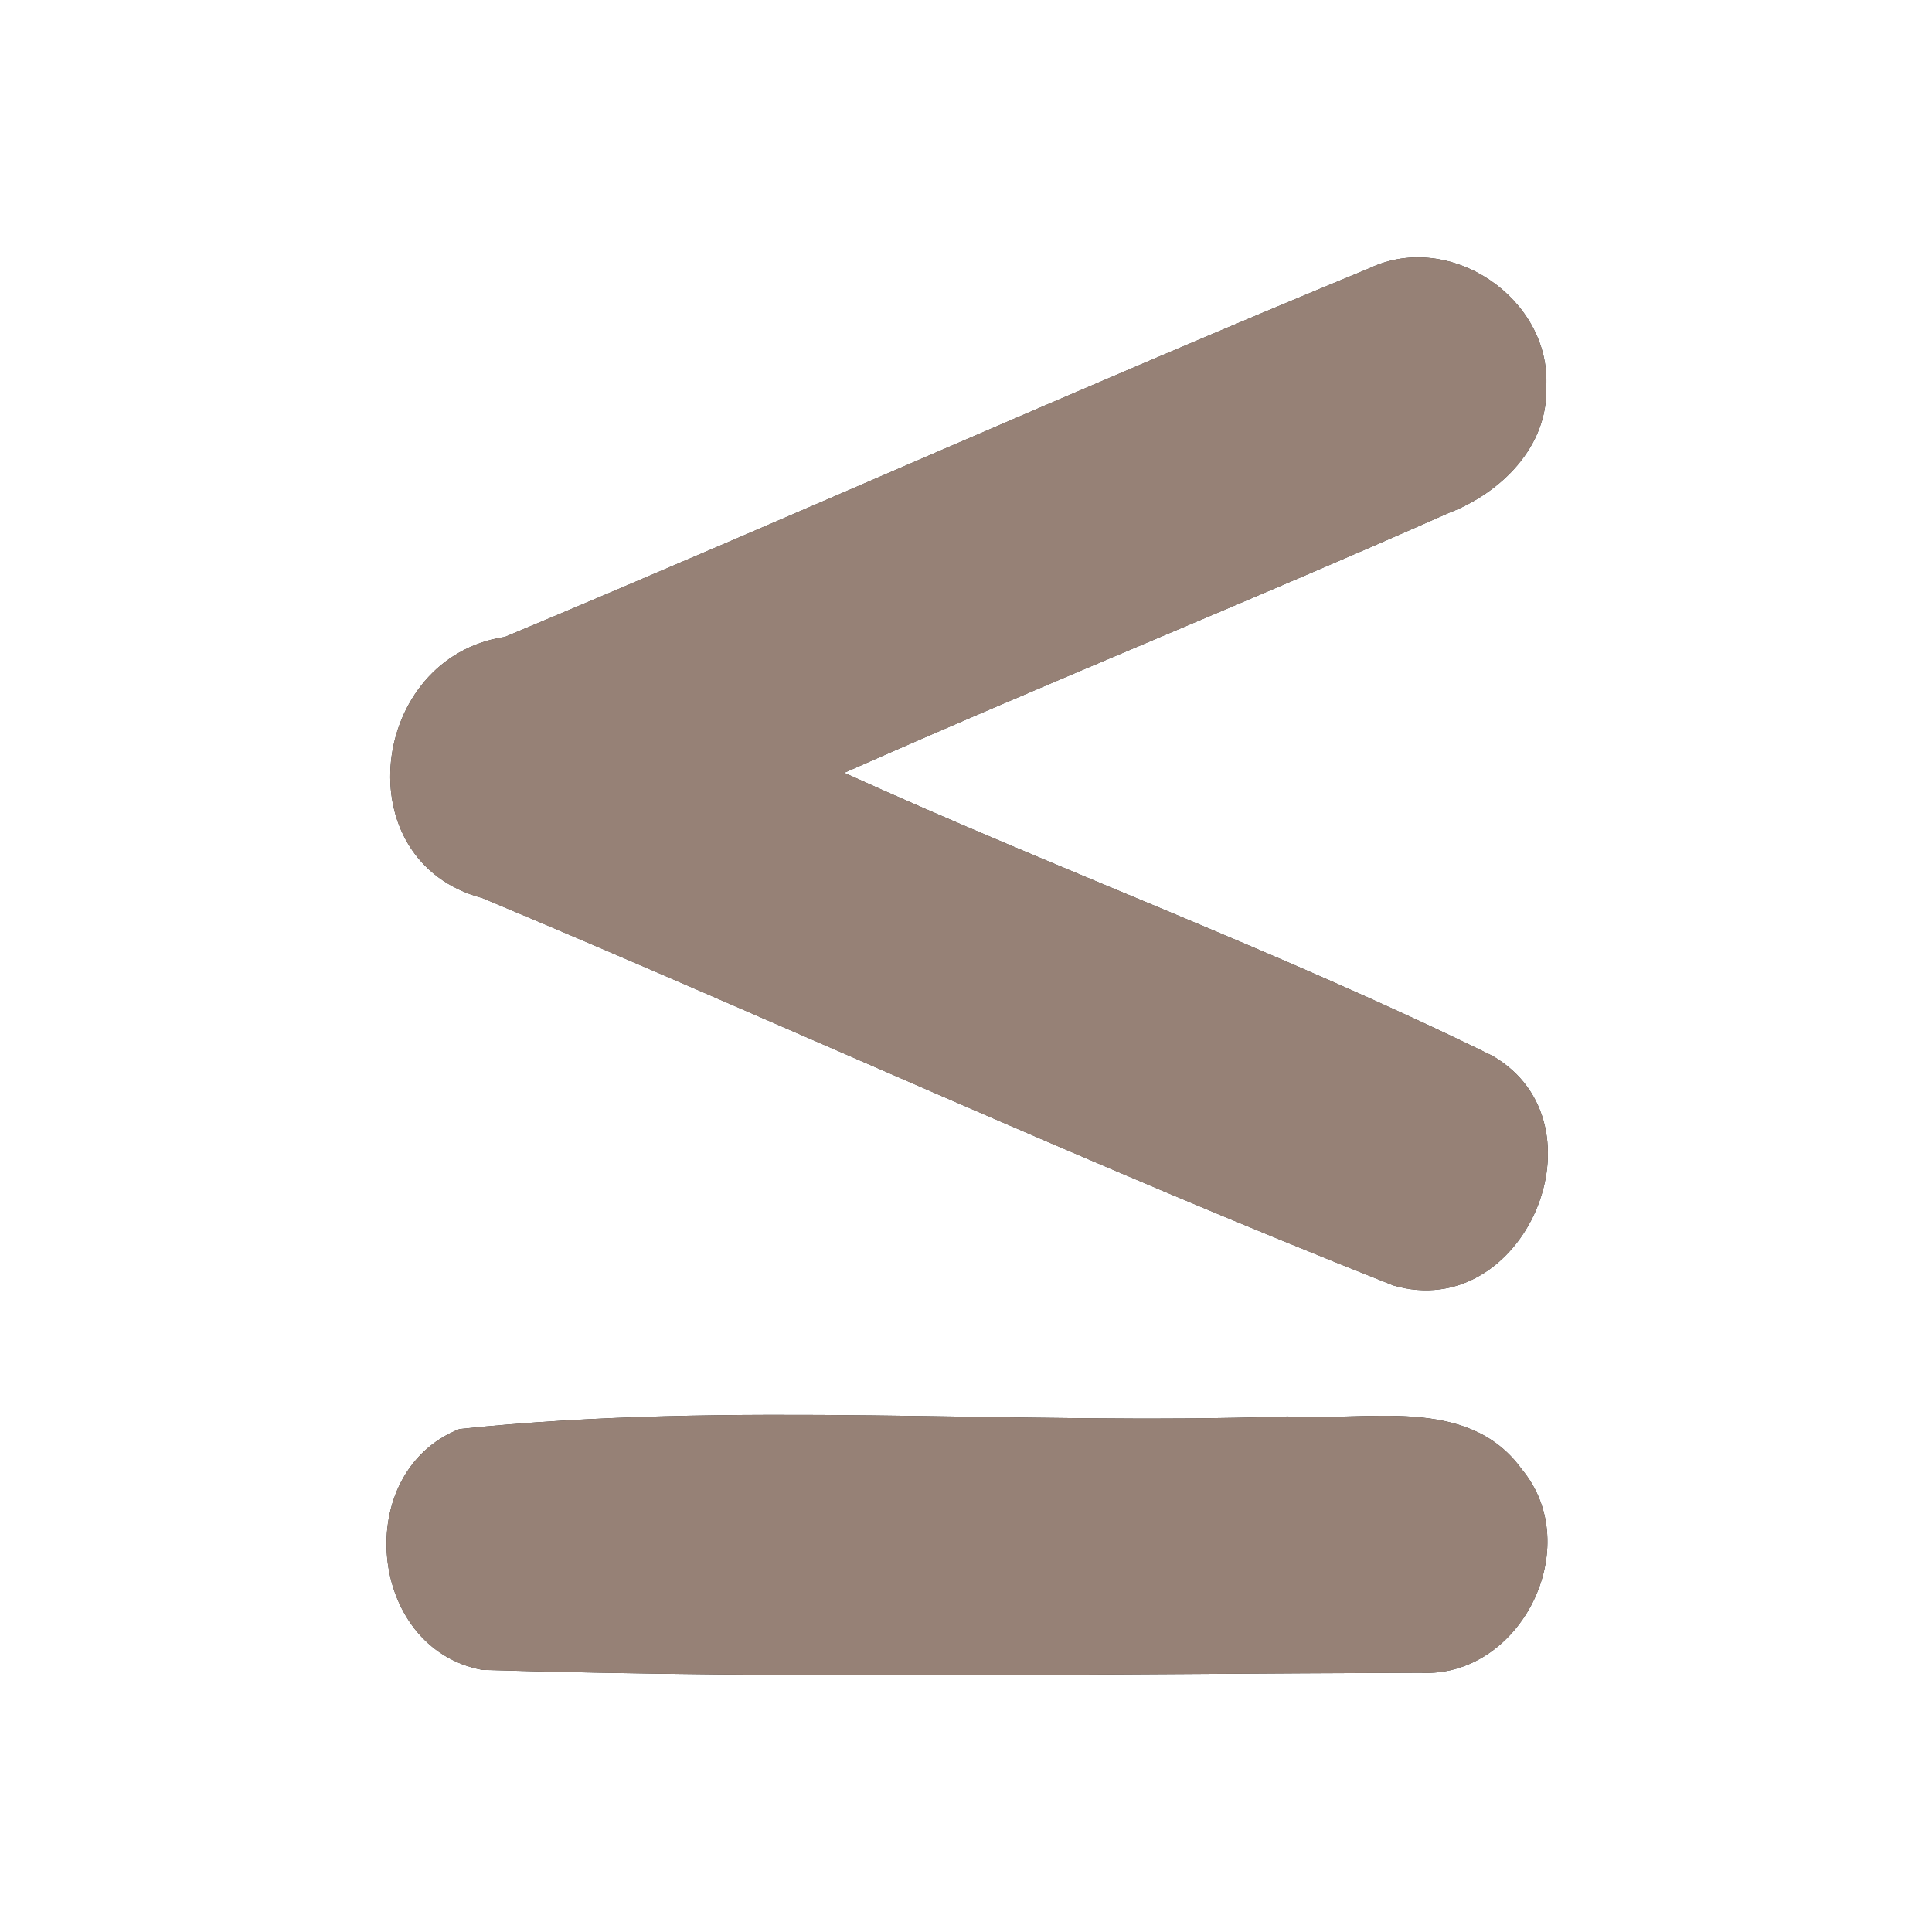 <?xml version="1.0" encoding="UTF-8" ?>
<!DOCTYPE svg PUBLIC "-//W3C//DTD SVG 1.1//EN" "http://www.w3.org/Graphics/SVG/1.1/DTD/svg11.dtd">
<svg width="60pt" height="60pt" viewBox="0 0 60 60" version="1.1" xmlns="http://www.w3.org/2000/svg">
<rect x="0" y="0" width="60" height="60" fill="#333333" stroke="none"/>
<g id="#ffffffff">
<path fill="#ffffff" opacity="1.00" d=" M 0.00 0.00 L 60.00 0.00 L 60.00 60.00 L 0.00 60.00 L 0.00 0.00 M 42.53 8.33 C 33.54 12.04 24.66 16.02 15.68 19.78 C 11.47 20.41 10.69 26.75 14.98 27.89 C 24.43 31.85 33.75 36.15 43.27 39.92 C 47.33 41.11 49.99 34.90 46.35 32.79 C 39.78 29.56 32.88 27.03 26.22 24.00 C 32.44 21.24 38.77 18.69 44.99 15.93 C 46.61 15.31 48.08 13.87 48.02 12.02 C 48.17 9.27 45.03 7.14 42.53 8.33 M 14.27 44.38 C 10.90 45.71 11.41 51.20 14.98 51.86 C 24.68 52.15 34.41 51.98 44.12 51.95 C 47.23 52.11 49.26 48.03 47.26 45.63 C 45.59 43.31 42.42 44.15 39.99 43.99 C 31.43 44.27 22.75 43.49 14.27 44.38 Z" />
</g>
<g id="#000000ff">
<path fill="#968176" opacity="1.00" d=" M 42.53 8.33 C 45.03 7.14 48.17 9.27 48.02 12.02 C 48.08 13.87 46.61 15.31 44.99 15.93 C 38.77 18.69 32.44 21.24 26.22 24.00 C 32.88 27.03 39.78 29.56 46.35 32.79 C 49.99 34.90 47.33 41.11 43.27 39.92 C 33.75 36.15 24.43 31.85 14.98 27.89 C 10.69 26.75 11.47 20.41 15.68 19.78 C 24.66 16.02 33.54 12.04 42.53 8.33 Z" />
<path fill="#968176" opacity="1.00" d=" M 14.27 44.38 C 22.75 43.49 31.43 44.27 39.99 43.99 C 42.42 44.15 45.59 43.31 47.26 45.63 C 49.26 48.03 47.23 52.11 44.12 51.95 C 34.41 51.98 24.68 52.15 14.98 51.86 C 11.41 51.20 10.90 45.71 14.27 44.38 Z" />
</g>
</svg>
